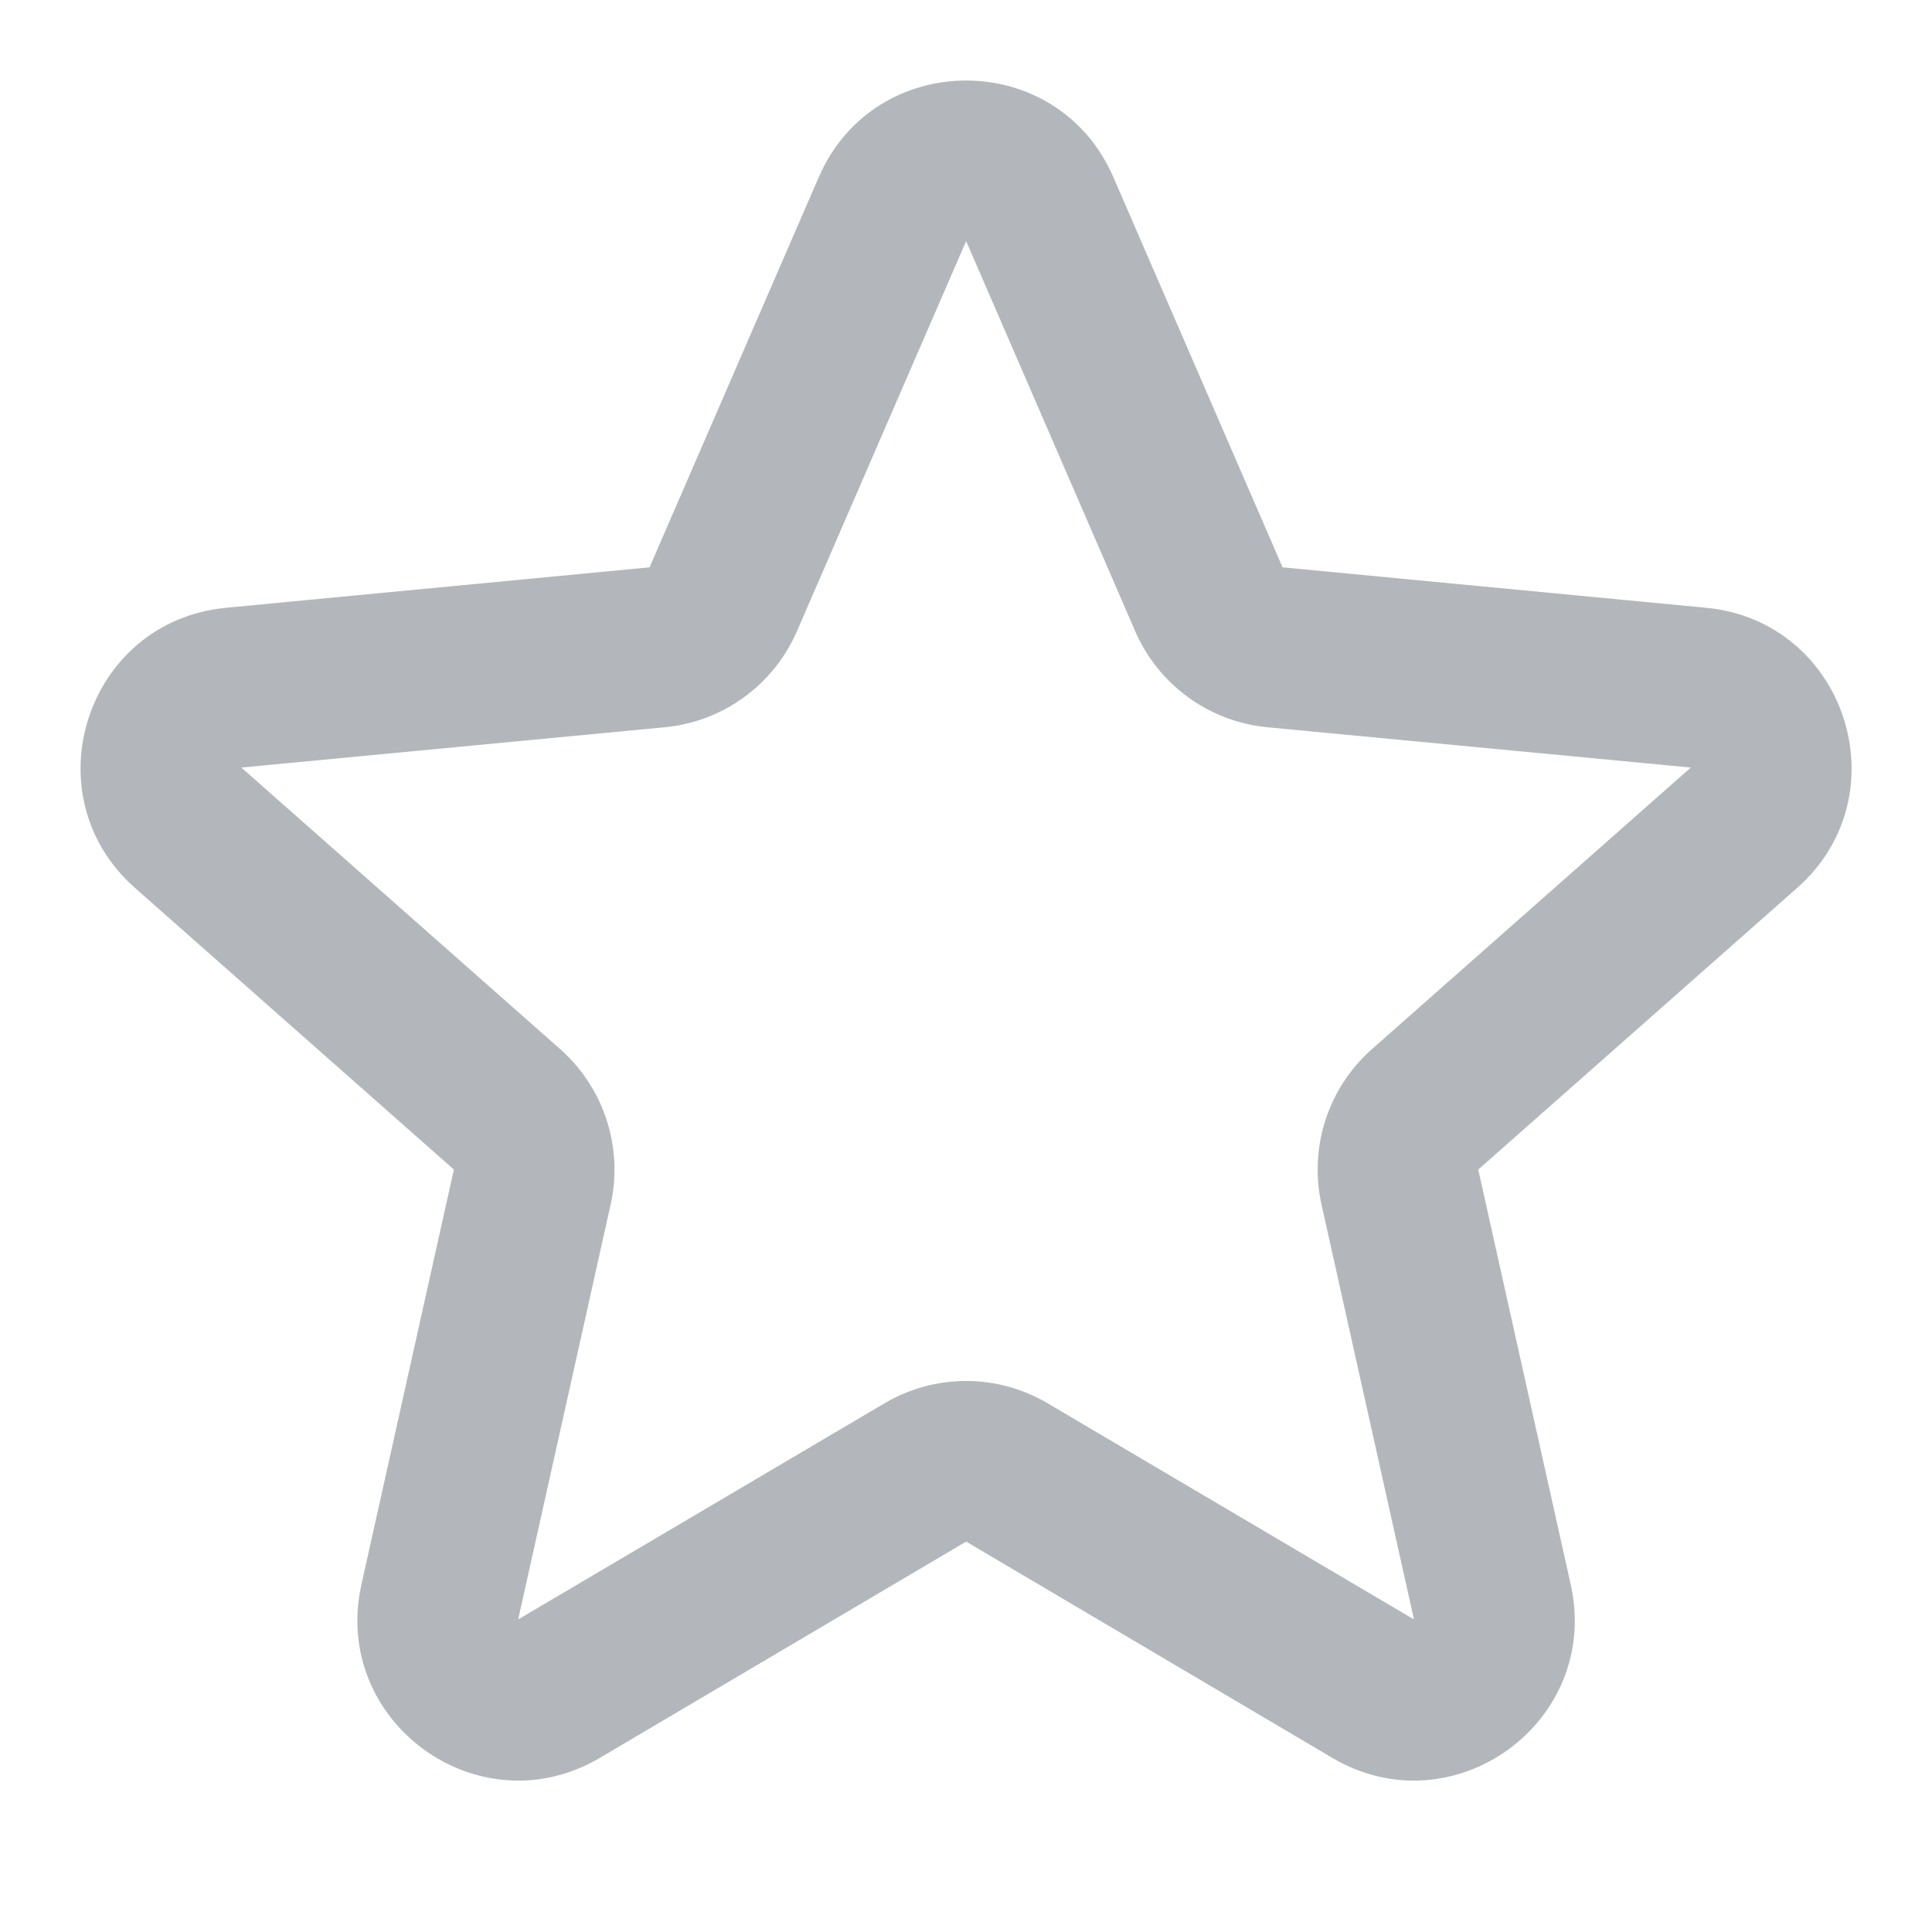 <svg width="14" height="14" viewBox="0 0 14 14" fill="none" xmlns="http://www.w3.org/2000/svg">
<path fill-rule="evenodd" clip-rule="evenodd" d="M5.933 1.284C6.338 0.35 7.663 0.35 8.068 1.284L9.294 4.111L12.362 4.404C13.376 4.5 13.786 5.761 13.022 6.435L10.712 8.475L11.382 11.482C11.604 12.477 10.531 13.256 9.654 12.738L7.001 11.171L4.347 12.738C3.47 13.256 2.398 12.477 2.619 11.482L3.289 8.475L0.979 6.435C0.215 5.761 0.625 4.5 1.639 4.404L4.707 4.111L5.933 1.284ZM8.226 4.574L7.001 1.747L5.775 4.574C5.606 4.963 5.239 5.23 4.817 5.27L1.749 5.562L4.059 7.602C4.377 7.883 4.517 8.314 4.425 8.728L3.755 11.735L6.409 10.169C6.774 9.953 7.227 9.953 7.592 10.169L10.246 11.735L9.576 8.728C9.484 8.314 9.624 7.883 9.942 7.602L12.252 5.562L9.184 5.27C8.762 5.23 8.395 4.963 8.226 4.574Z" fill="#B3B7BC"/>
</svg>
